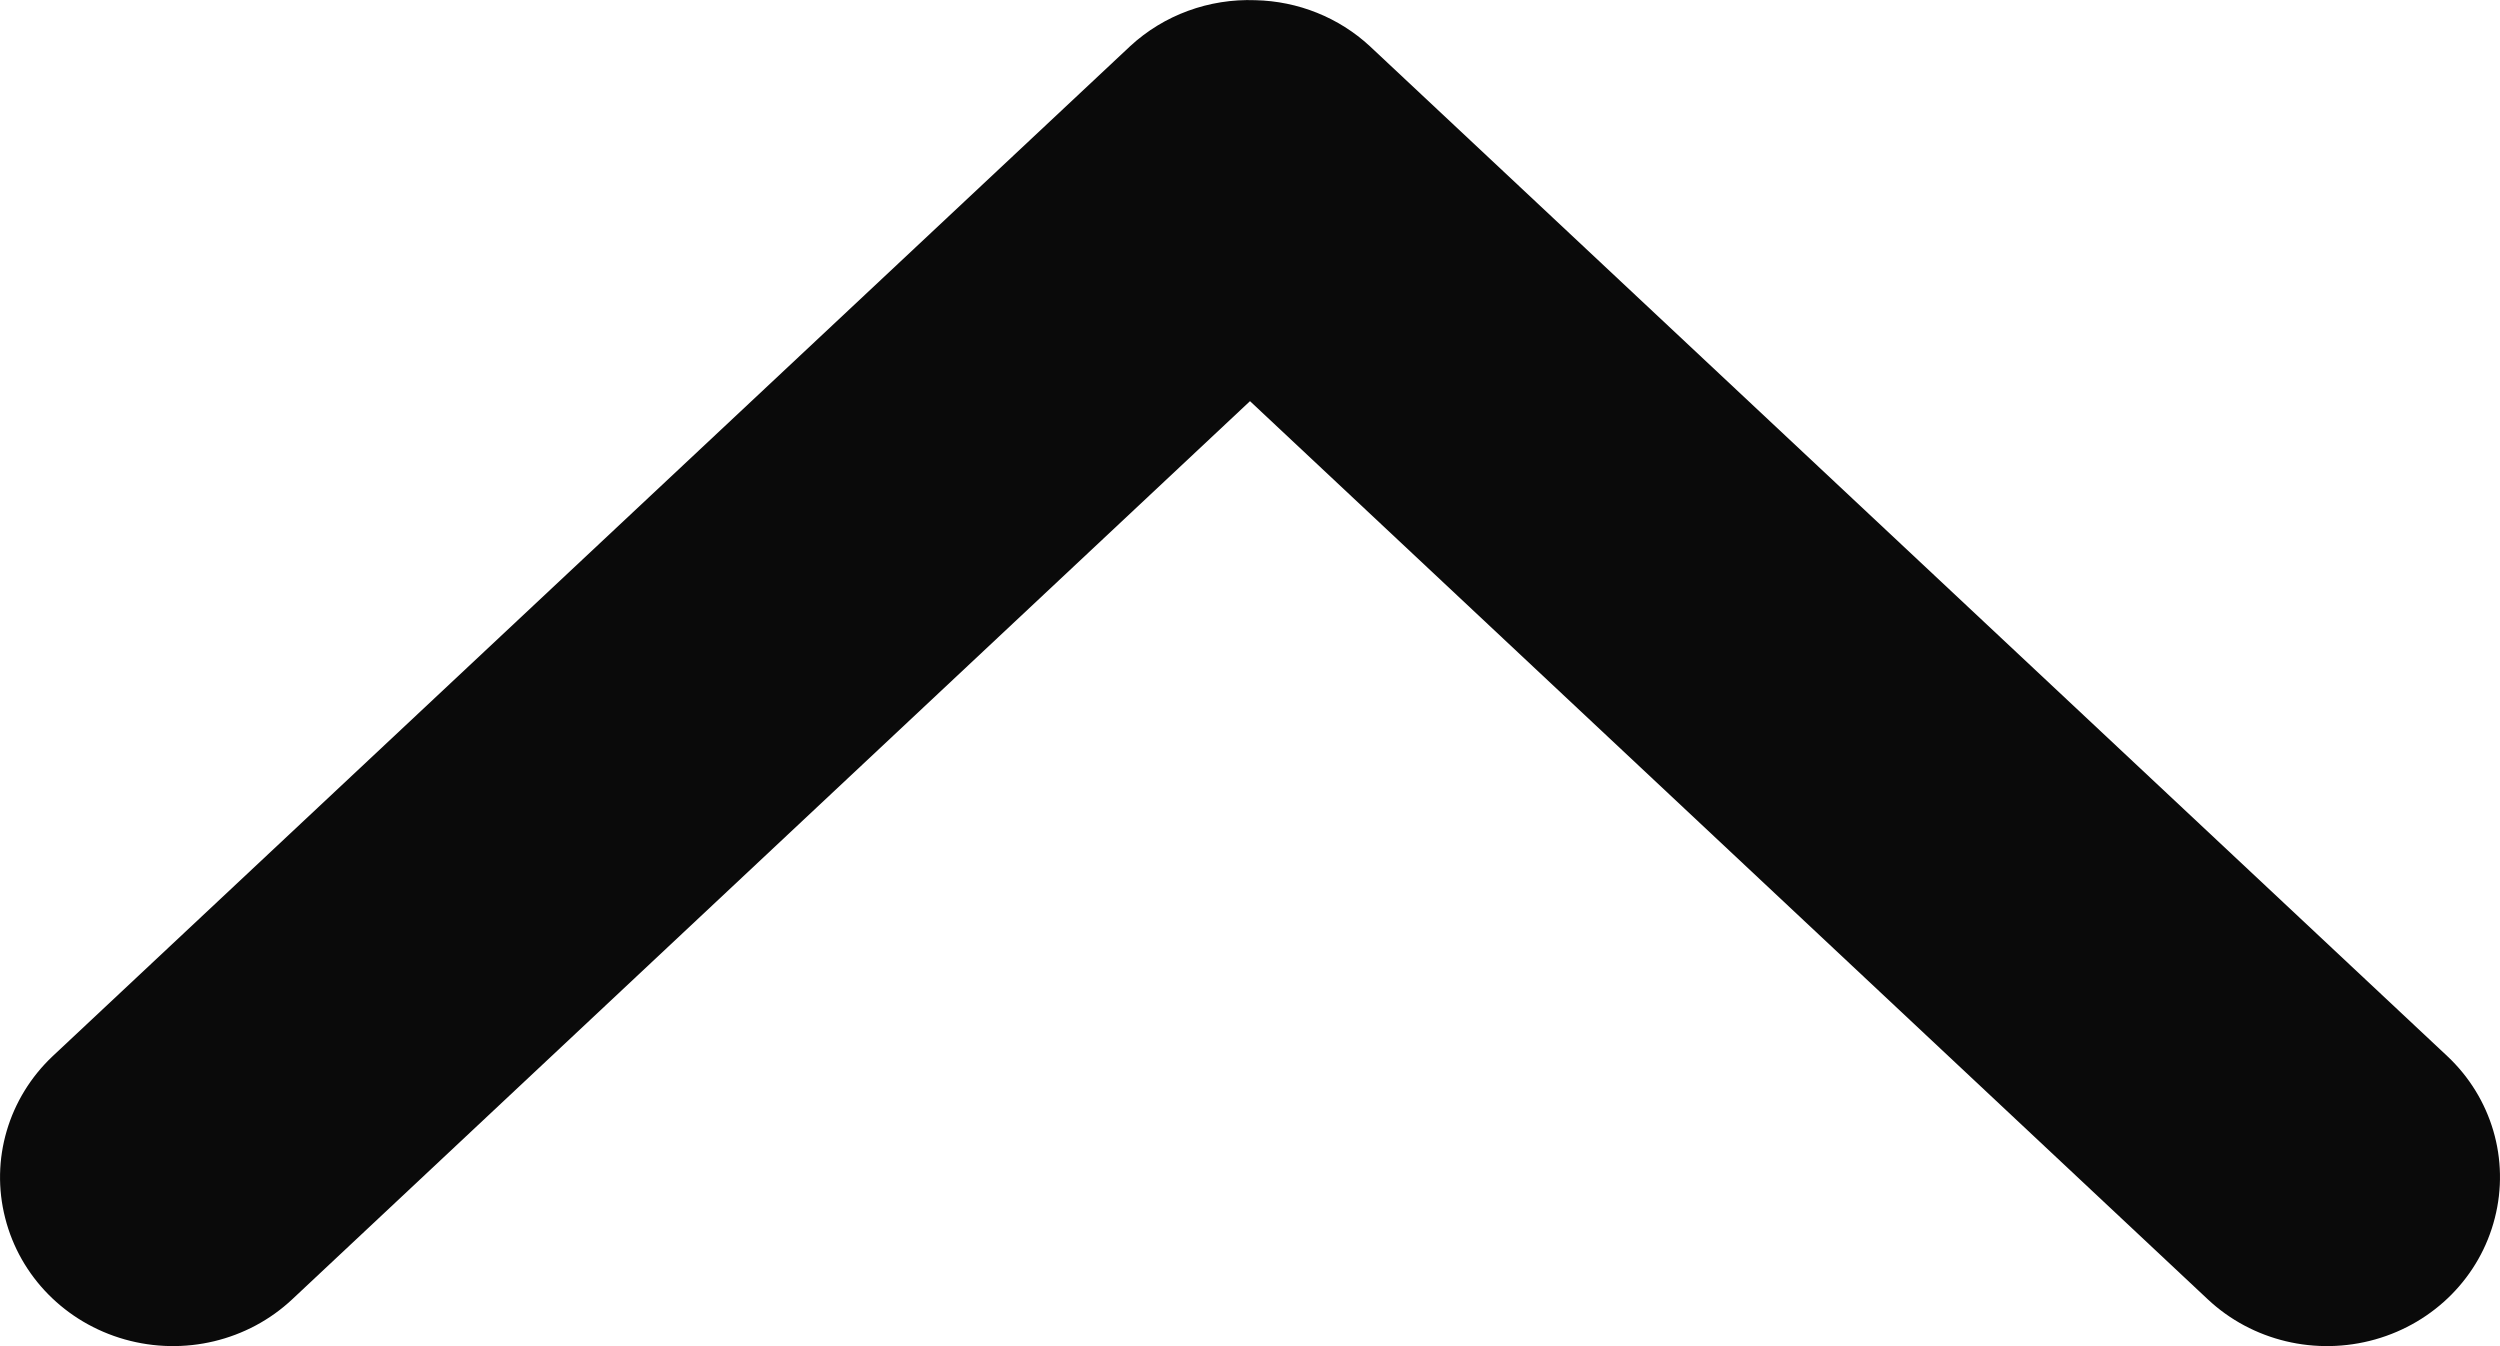<svg width="13" height="7" viewBox="0 0 13 7" fill="none" xmlns="http://www.w3.org/2000/svg">
<path d="M6.528 0.001C6.75 0.006 6.962 0.091 7.123 0.24L12.726 5.492C12.957 5.709 13.051 6.03 12.973 6.334C12.896 6.638 12.659 6.878 12.351 6.965C12.043 7.052 11.711 6.973 11.48 6.756L6.5 2.086L1.52 6.756C1.289 6.973 0.957 7.052 0.649 6.965C0.341 6.878 0.104 6.638 0.027 6.334C-0.051 6.03 0.044 5.709 0.274 5.492L5.877 0.24C6.052 0.078 6.287 -0.008 6.528 0.001L6.528 0.001Z" fill="#0A0A0A"/>
</svg>
